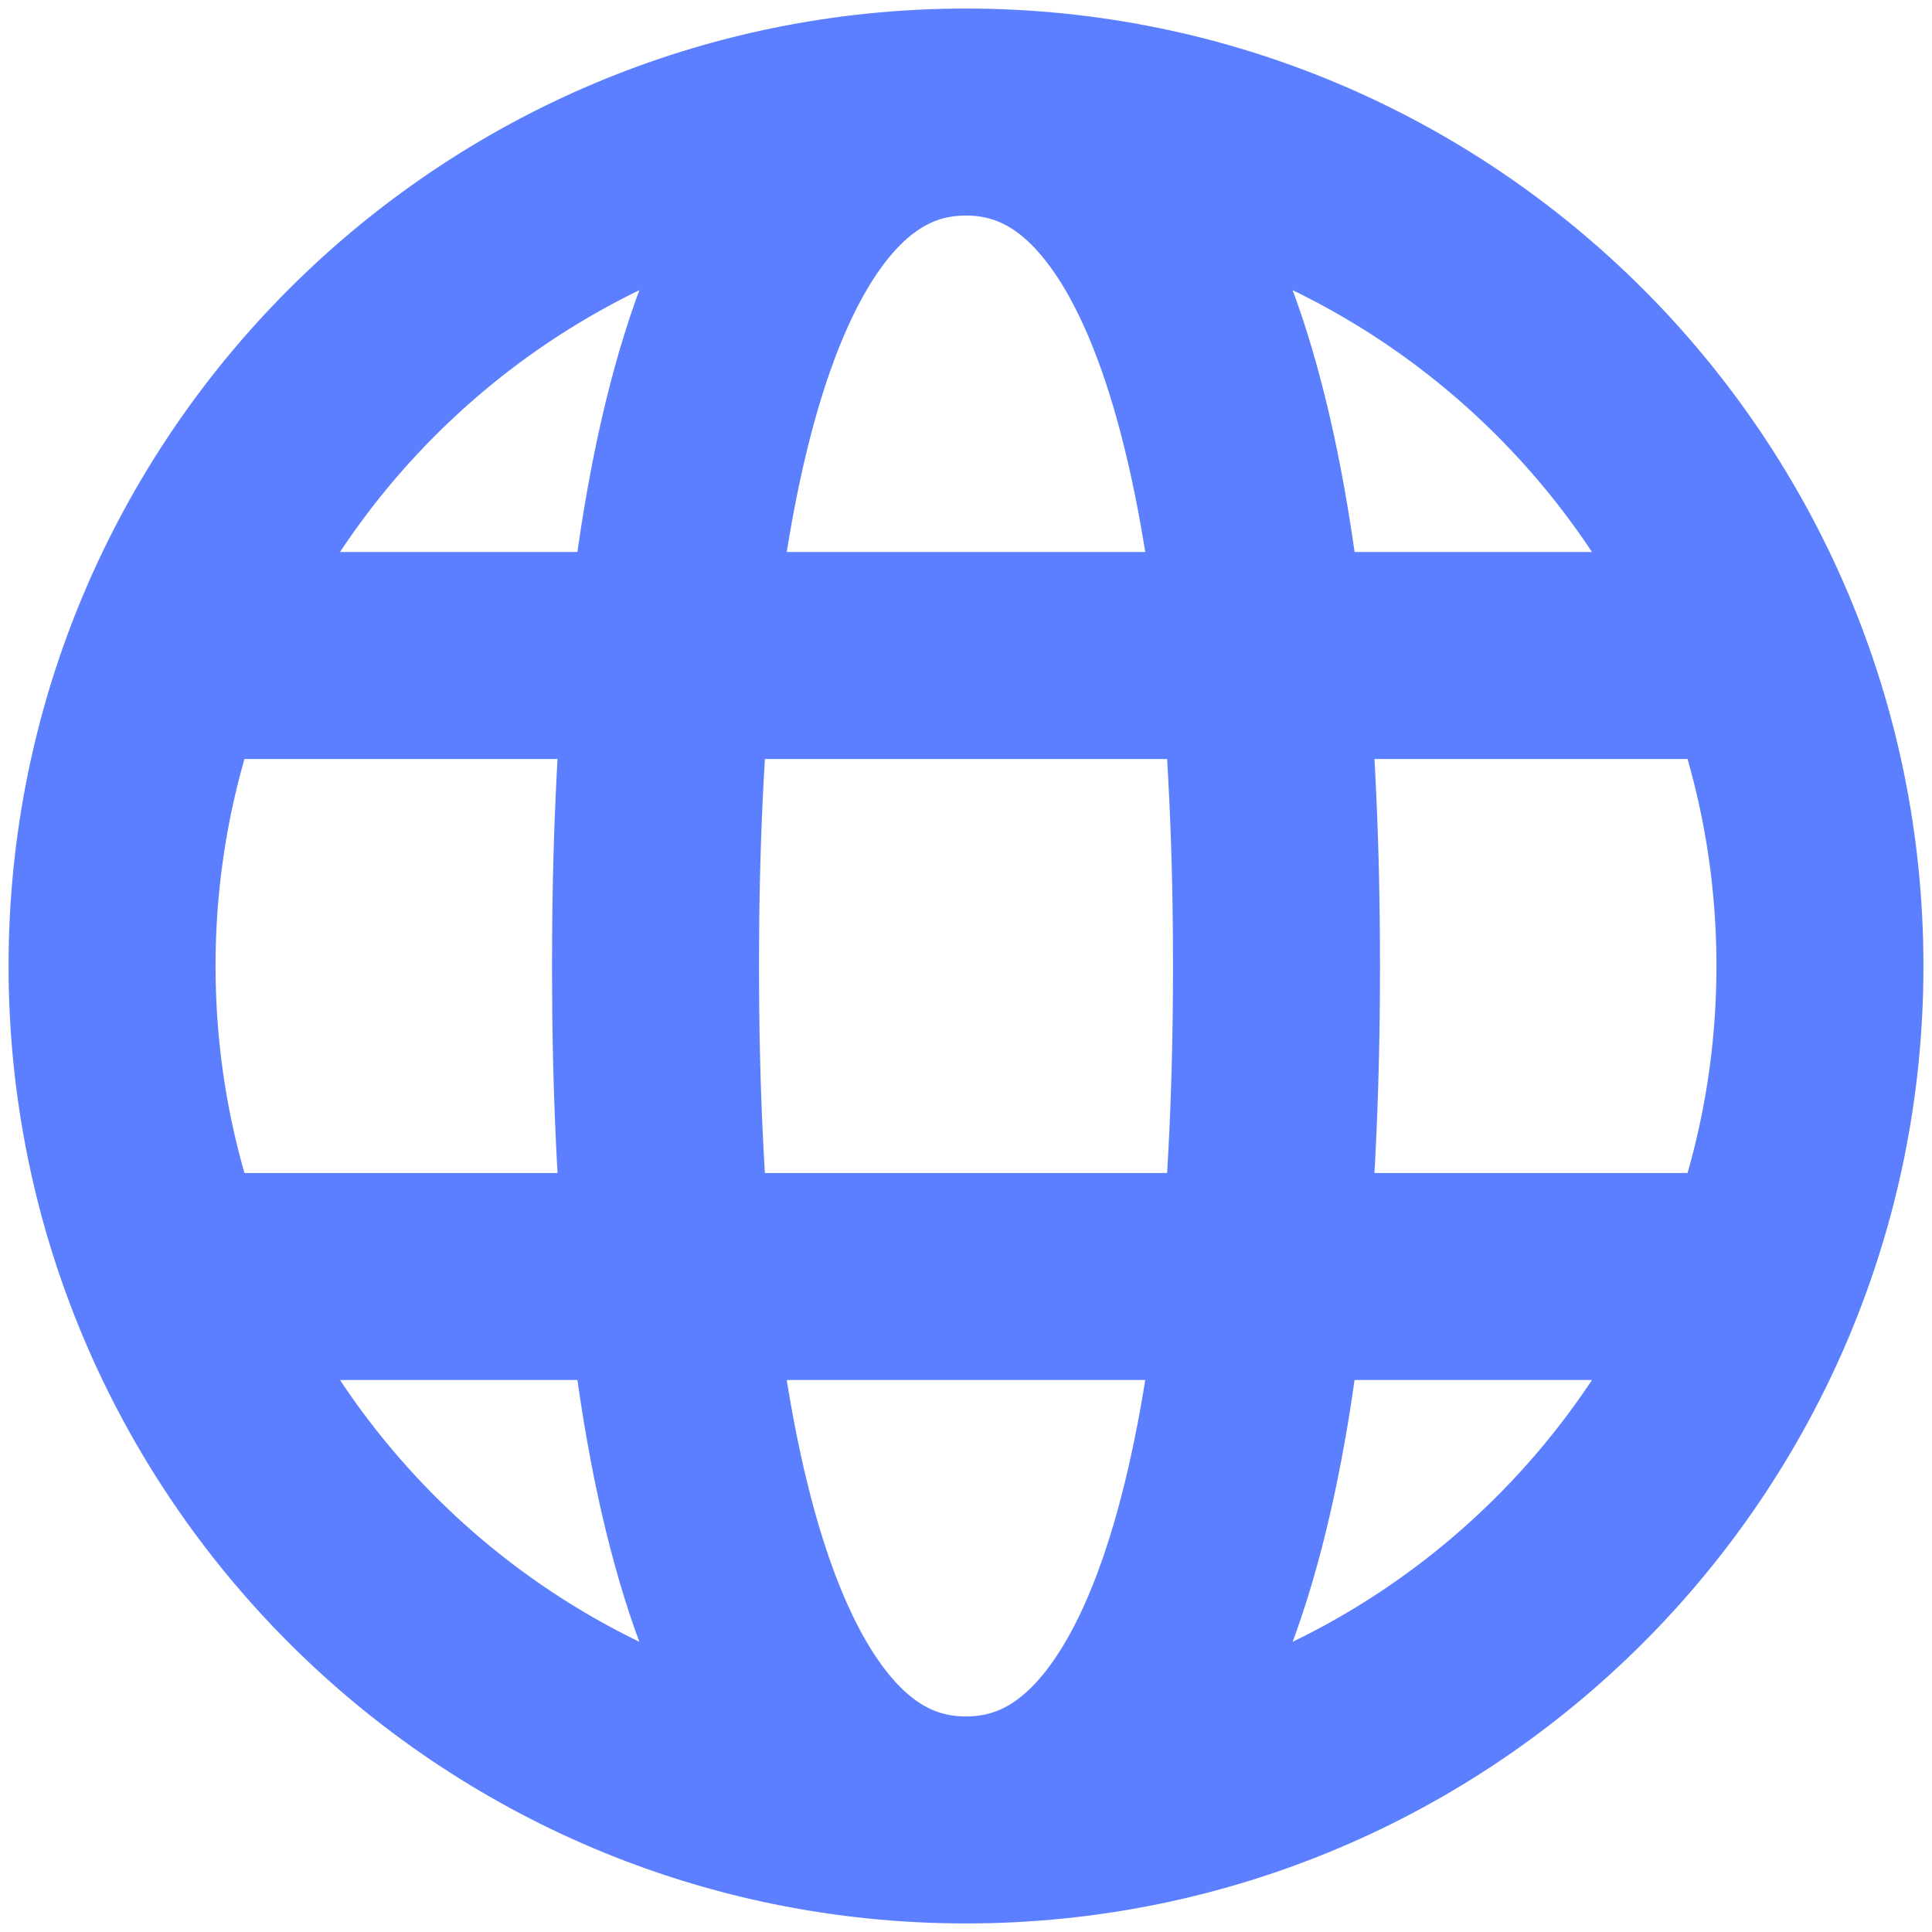 <svg width="14" height="14" viewBox="0 0 14 14" fill="none" xmlns="http://www.w3.org/2000/svg">
<path d="M1.375 4.75H12.625M7 13.188C10.417 13.188 13.188 10.417 13.188 7C13.188 3.583 10.417 0.812 7 0.812C3.583 0.812 0.812 3.583 0.812 7C0.812 10.417 3.583 13.188 7 13.188ZM7 13.188C8.688 13.188 9.25 10.375 9.25 7C9.25 3.625 8.688 0.812 7 0.812C5.312 0.812 4.75 3.625 4.75 7C4.75 10.375 5.312 13.188 7 13.188ZM1.375 9.25H12.625H1.375Z" stroke="#5B7FFF" stroke-width="1.5"/>
</svg>
